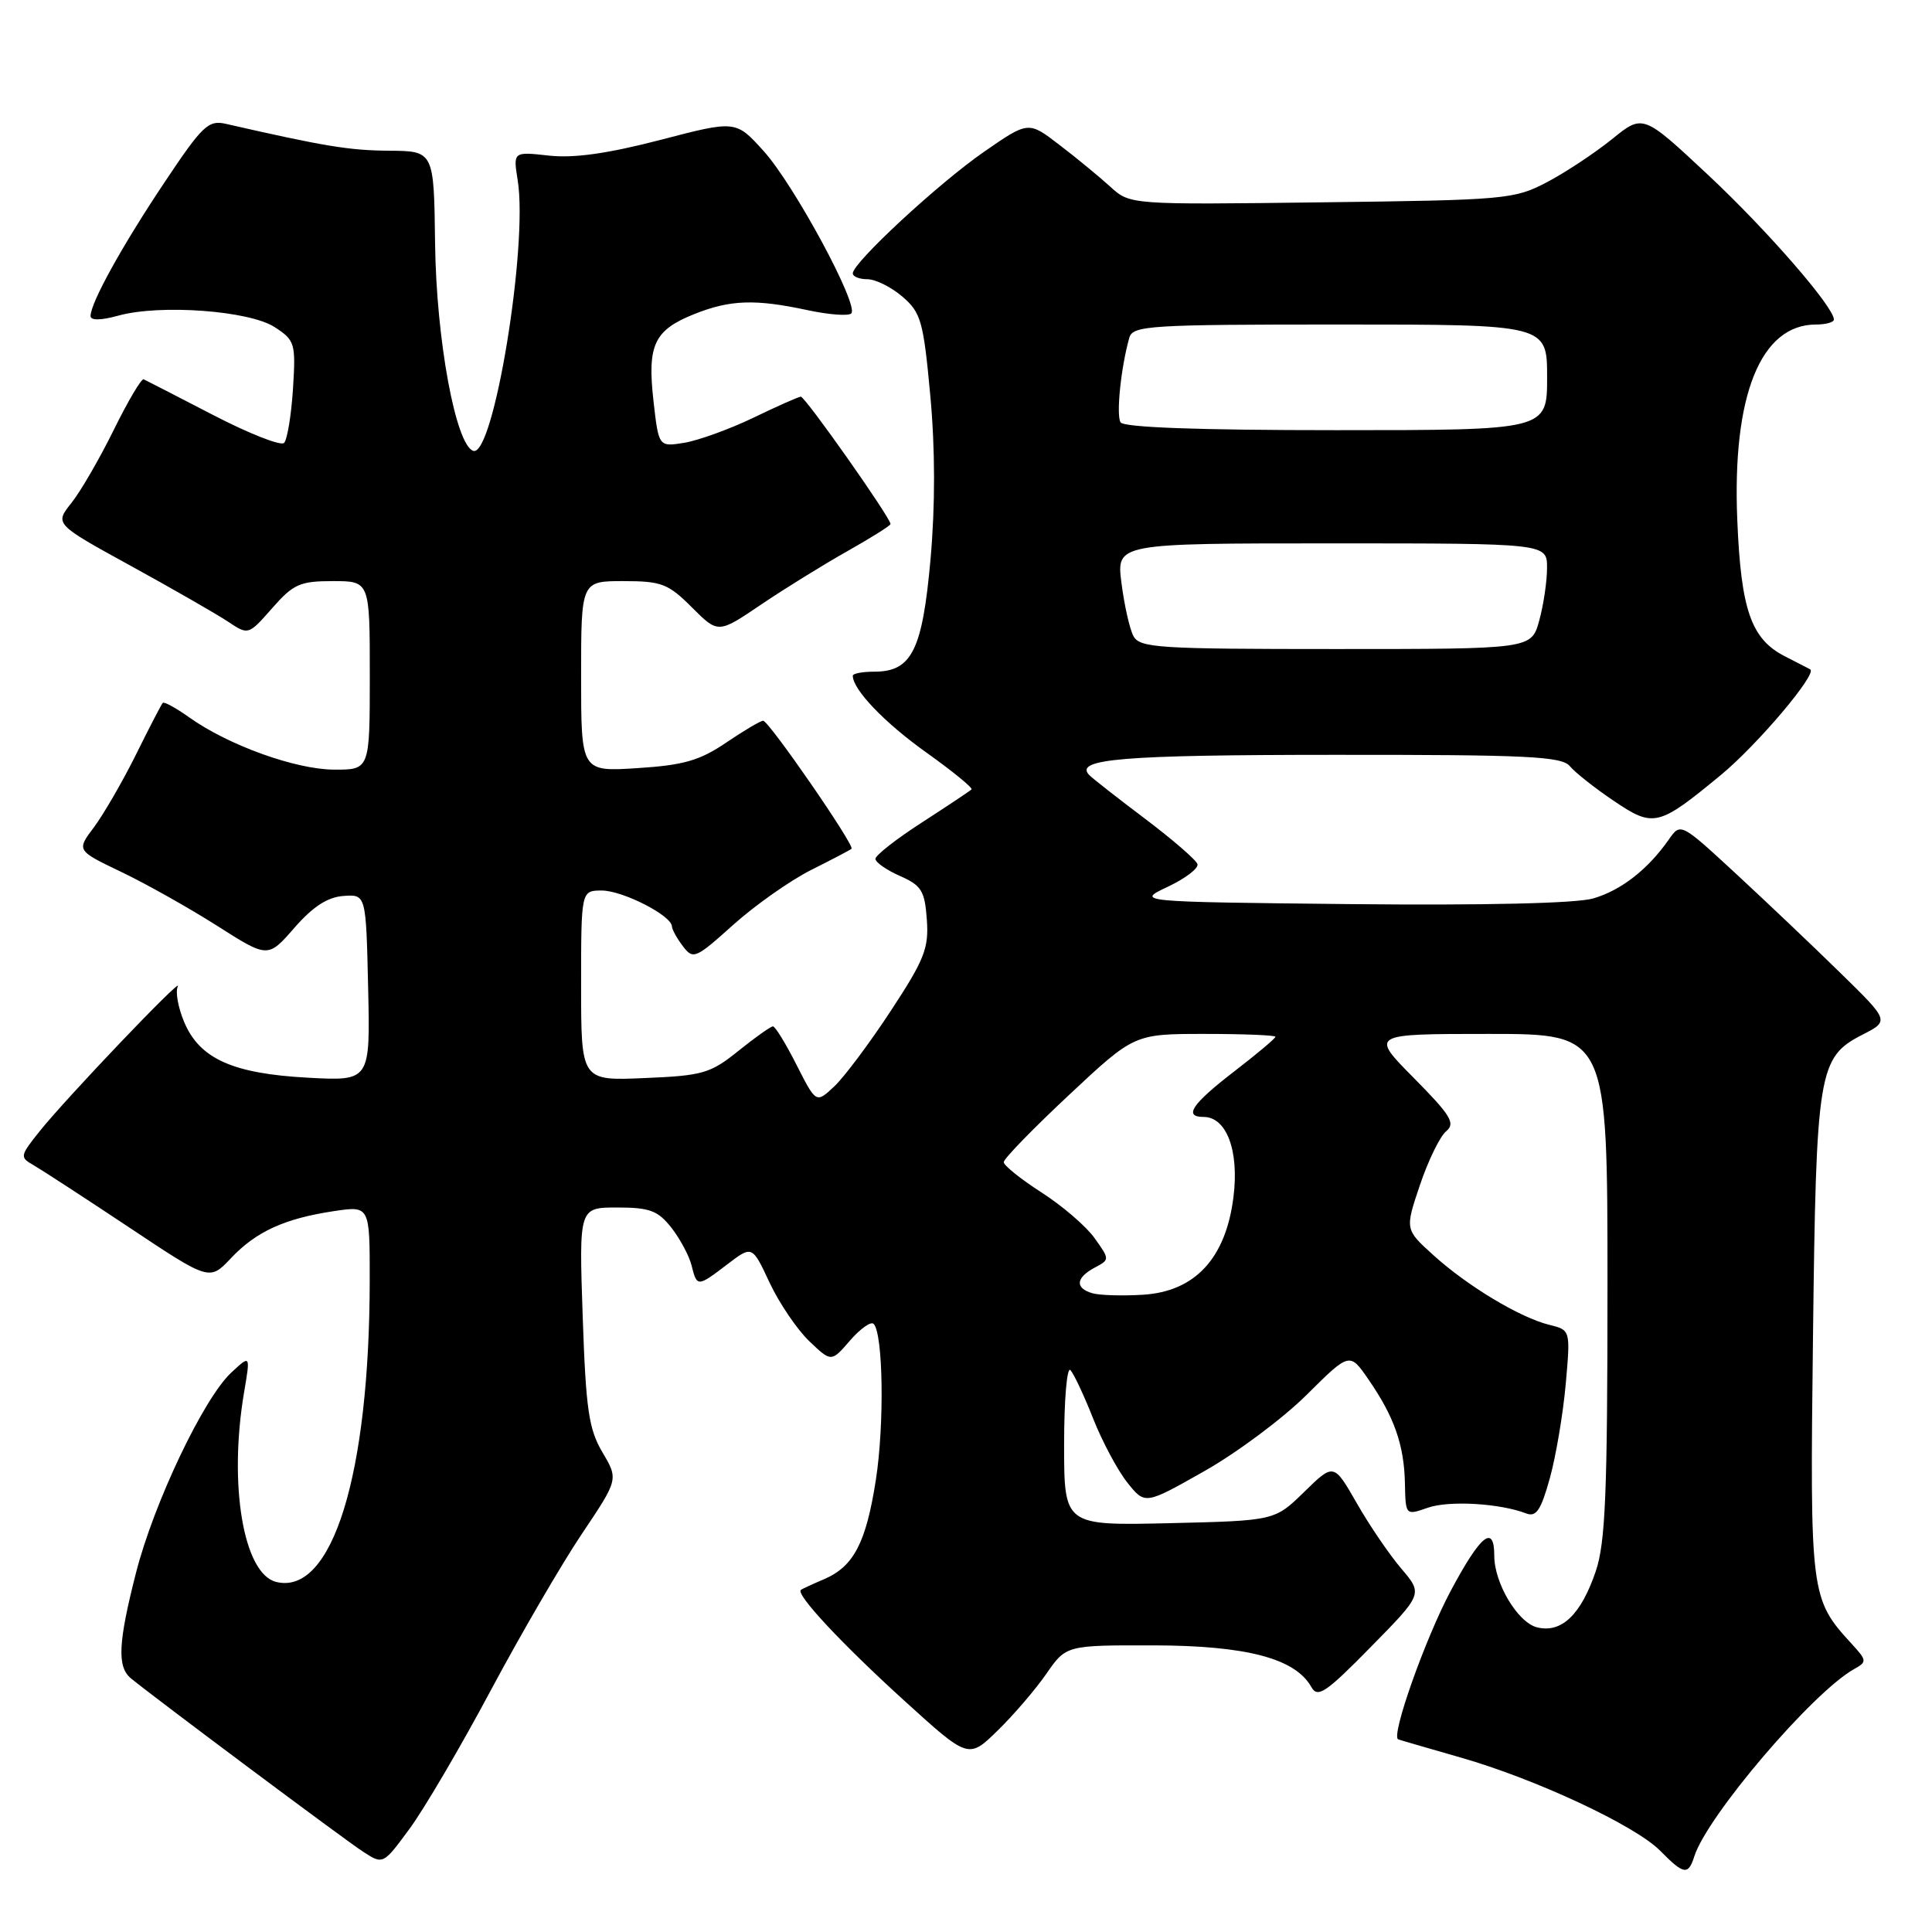 <?xml version="1.0" encoding="UTF-8" standalone="no"?>
<!DOCTYPE svg PUBLIC "-//W3C//DTD SVG 1.1//EN" "http://www.w3.org/Graphics/SVG/1.1/DTD/svg11.dtd" >
<svg xmlns="http://www.w3.org/2000/svg" xmlns:xlink="http://www.w3.org/1999/xlink" version="1.1" viewBox="0 0 256 256">
 <g >
 <path fill="currentColor"
d=" M 224.50 245.99 C 226.21 240.62 240.18 224.24 245.68 221.16 C 247.40 220.20 247.38 220.03 245.36 217.82 C 239.88 211.84 239.82 211.36 240.23 177.16 C 240.65 141.82 240.93 140.11 246.79 137.10 C 250.36 135.27 250.36 135.27 243.83 128.89 C 240.24 125.37 234.01 119.46 230.00 115.75 C 222.69 109.00 222.69 109.00 221.12 111.25 C 218.35 115.21 214.80 117.98 211.10 119.05 C 208.86 119.70 196.74 119.98 179.00 119.80 C 150.50 119.50 150.50 119.50 154.74 117.50 C 157.07 116.40 158.84 115.05 158.67 114.50 C 158.50 113.95 155.38 111.25 151.74 108.50 C 148.09 105.75 144.76 103.14 144.33 102.70 C 142.28 100.56 148.70 100.03 176.63 100.02 C 202.44 100.00 206.94 100.22 208.02 101.53 C 208.72 102.37 211.33 104.43 213.82 106.11 C 219.12 109.69 219.73 109.54 228.05 102.67 C 232.88 98.68 240.87 89.23 239.86 88.69 C 239.66 88.59 238.15 87.81 236.50 86.96 C 232.04 84.68 230.69 80.84 230.20 68.92 C 229.51 52.40 233.29 43.00 240.63 43.00 C 241.94 43.00 243.00 42.70 243.00 42.34 C 243.00 40.67 234.10 30.44 226.31 23.16 C 217.70 15.11 217.70 15.11 213.60 18.44 C 211.34 20.26 207.47 22.83 205.00 24.13 C 200.66 26.41 199.58 26.51 175.12 26.81 C 149.74 27.13 149.74 27.13 147.12 24.74 C 145.68 23.43 142.65 20.93 140.38 19.20 C 136.27 16.04 136.27 16.04 130.38 20.12 C 124.37 24.28 113.00 34.81 113.00 36.22 C 113.00 36.65 113.87 37.00 114.94 37.00 C 116.01 37.00 118.10 38.04 119.58 39.31 C 122.04 41.43 122.36 42.55 123.27 52.43 C 123.92 59.47 123.93 67.00 123.30 74.10 C 122.22 86.18 120.81 89.00 115.85 89.00 C 114.28 89.00 113.00 89.24 113.00 89.54 C 113.00 91.37 117.19 95.75 122.70 99.68 C 126.22 102.19 128.93 104.40 128.73 104.60 C 128.54 104.80 125.59 106.76 122.19 108.96 C 118.78 111.16 116.00 113.33 116.00 113.80 C 116.00 114.26 117.46 115.28 119.25 116.07 C 122.10 117.33 122.54 118.03 122.81 121.85 C 123.09 125.65 122.49 127.16 118.03 133.95 C 115.23 138.22 111.86 142.72 110.54 143.96 C 108.14 146.21 108.14 146.21 105.55 141.11 C 104.13 138.30 102.72 136.00 102.42 136.00 C 102.13 136.00 100.06 137.46 97.84 139.25 C 94.12 142.24 93.12 142.53 85.40 142.85 C 77.00 143.21 77.00 143.21 77.00 130.60 C 77.00 118.00 77.00 118.00 79.75 118.00 C 82.51 118.01 88.97 121.30 89.03 122.74 C 89.05 123.16 89.70 124.35 90.49 125.38 C 91.84 127.17 92.17 127.03 97.16 122.54 C 100.05 119.95 104.68 116.69 107.45 115.29 C 110.23 113.90 112.65 112.63 112.83 112.47 C 113.30 112.05 101.87 95.50 101.12 95.50 C 100.78 95.50 98.57 96.81 96.22 98.40 C 92.71 100.78 90.59 101.39 84.47 101.78 C 77.00 102.26 77.00 102.26 77.00 89.63 C 77.00 77.00 77.00 77.00 82.60 77.00 C 87.66 77.00 88.54 77.34 91.68 80.48 C 95.16 83.96 95.16 83.96 100.83 80.12 C 103.95 78.01 109.09 74.83 112.25 73.05 C 115.41 71.27 118.00 69.64 118.00 69.44 C 118.00 68.60 106.66 52.51 106.11 52.56 C 105.77 52.59 102.93 53.85 99.79 55.37 C 96.64 56.88 92.54 58.36 90.68 58.67 C 87.28 59.22 87.28 59.22 86.59 53.13 C 85.75 45.70 86.67 43.75 91.99 41.62 C 96.75 39.72 100.04 39.60 107.02 41.10 C 109.83 41.70 112.44 41.90 112.80 41.53 C 113.86 40.48 105.25 24.53 101.20 20.03 C 97.50 15.93 97.50 15.93 87.50 18.54 C 80.53 20.35 76.06 20.98 72.75 20.62 C 67.99 20.09 67.99 20.09 68.60 23.90 C 69.99 32.61 65.39 60.63 62.71 59.74 C 60.38 58.96 57.81 45.01 57.65 32.26 C 57.50 20.01 57.50 20.01 51.50 19.97 C 46.27 19.93 42.98 19.39 29.93 16.41 C 27.61 15.88 26.83 16.62 21.80 24.16 C 16.16 32.60 12.00 40.13 12.00 41.88 C 12.00 42.48 13.38 42.46 15.69 41.82 C 21.24 40.29 33.07 41.16 36.42 43.36 C 39.09 45.10 39.20 45.49 38.82 51.56 C 38.59 55.06 38.06 58.27 37.64 58.69 C 37.22 59.12 32.98 57.45 28.22 54.98 C 23.47 52.52 19.33 50.39 19.04 50.26 C 18.74 50.12 16.96 53.14 15.08 56.95 C 13.20 60.77 10.67 65.14 9.45 66.66 C 7.24 69.44 7.24 69.44 17.37 75.00 C 22.94 78.06 28.72 81.38 30.21 82.37 C 32.91 84.17 32.91 84.17 36.06 80.59 C 38.87 77.39 39.74 77.00 44.10 77.00 C 49.00 77.00 49.00 77.00 49.00 89.50 C 49.00 102.00 49.00 102.00 44.25 101.98 C 39.14 101.95 30.26 98.75 25.08 95.06 C 23.32 93.81 21.74 92.94 21.56 93.14 C 21.38 93.34 19.78 96.42 18.01 100.00 C 16.23 103.58 13.73 107.89 12.46 109.60 C 10.13 112.69 10.13 112.69 16.06 115.53 C 19.32 117.09 25.03 120.30 28.75 122.66 C 35.50 126.96 35.50 126.96 39.00 122.95 C 41.45 120.14 43.40 118.87 45.50 118.72 C 48.50 118.50 48.50 118.50 48.78 130.88 C 49.06 143.25 49.06 143.25 40.78 142.80 C 30.80 142.26 26.43 140.28 24.39 135.39 C 23.59 133.48 23.22 131.37 23.56 130.71 C 24.38 129.13 8.77 145.49 5.25 149.90 C 2.63 153.18 2.60 153.34 4.46 154.40 C 5.51 155.01 11.19 158.70 17.07 162.61 C 27.76 169.73 27.76 169.73 30.60 166.72 C 33.94 163.18 37.72 161.46 44.25 160.48 C 49.00 159.77 49.00 159.77 48.99 169.64 C 48.97 195.46 44.00 211.47 36.58 209.61 C 32.26 208.52 30.27 196.77 32.34 184.50 C 33.19 179.50 33.19 179.50 30.63 181.89 C 26.97 185.31 20.38 199.16 18.02 208.41 C 15.65 217.68 15.50 220.87 17.35 222.39 C 20.60 225.06 45.75 243.84 48.14 245.38 C 50.77 247.08 50.77 247.08 54.29 242.29 C 56.23 239.65 61.06 231.42 65.02 224.00 C 68.99 216.57 74.42 207.24 77.09 203.26 C 81.95 196.02 81.95 196.02 79.82 192.43 C 78.01 189.35 77.63 186.76 77.21 174.42 C 76.72 160.00 76.72 160.00 81.79 160.00 C 86.08 160.00 87.17 160.41 88.95 162.66 C 90.10 164.13 91.31 166.38 91.63 167.66 C 92.36 170.56 92.40 170.56 96.40 167.51 C 99.67 165.02 99.67 165.02 101.98 169.97 C 103.26 172.69 105.62 176.17 107.23 177.71 C 110.15 180.50 110.15 180.50 112.63 177.63 C 113.99 176.06 115.40 175.06 115.76 175.42 C 117.02 176.69 117.20 188.72 116.06 196.07 C 114.76 204.42 113.13 207.56 109.20 209.25 C 107.71 209.88 106.33 210.52 106.13 210.66 C 105.35 211.19 111.48 217.76 119.76 225.29 C 128.33 233.08 128.33 233.08 132.18 229.32 C 134.30 227.26 137.21 223.86 138.65 221.78 C 141.27 218.00 141.27 218.00 152.89 218.02 C 165.17 218.05 171.64 219.75 173.76 223.54 C 174.60 225.03 175.67 224.31 181.63 218.24 C 188.54 211.21 188.54 211.21 185.68 207.85 C 184.11 206.01 181.45 202.11 179.78 199.18 C 176.73 193.86 176.73 193.86 172.82 197.68 C 168.91 201.50 168.91 201.50 154.95 201.83 C 141.00 202.15 141.00 202.15 141.00 191.38 C 141.00 185.44 141.38 181.03 141.84 181.55 C 142.31 182.07 143.67 184.98 144.86 188.00 C 146.06 191.03 148.09 194.83 149.38 196.45 C 151.72 199.39 151.72 199.39 159.57 194.94 C 163.89 192.50 169.99 187.95 173.13 184.83 C 178.84 179.16 178.84 179.16 181.36 182.83 C 184.76 187.76 186.06 191.50 186.16 196.57 C 186.25 200.81 186.25 200.81 189.20 199.78 C 192.02 198.80 198.72 199.19 202.24 200.54 C 203.56 201.05 204.19 200.10 205.37 195.84 C 206.18 192.90 207.12 187.29 207.47 183.37 C 208.10 176.24 208.10 176.24 205.30 175.55 C 201.42 174.60 194.48 170.43 189.96 166.34 C 186.16 162.91 186.16 162.91 188.15 157.02 C 189.24 153.78 190.81 150.57 191.62 149.90 C 192.89 148.85 192.26 147.81 187.33 142.83 C 181.56 137.00 181.56 137.00 197.28 137.00 C 213.00 137.00 213.00 137.00 213.00 170.32 C 213.00 197.88 212.73 204.43 211.44 208.22 C 209.48 213.98 206.89 216.44 203.66 215.63 C 201.11 214.99 198.00 209.78 198.00 206.16 C 198.00 201.90 196.20 203.35 192.21 210.83 C 188.84 217.16 184.29 230.00 185.26 230.47 C 185.39 230.53 189.10 231.61 193.50 232.87 C 203.46 235.71 216.69 241.89 220.00 245.25 C 223.11 248.41 223.70 248.51 224.50 245.99 Z  M 144.75 171.36 C 142.42 170.69 142.54 169.32 145.03 167.98 C 147.06 166.90 147.06 166.90 145.04 164.06 C 143.93 162.50 140.77 159.78 138.01 158.01 C 135.26 156.24 133.00 154.43 133.00 153.99 C 133.00 153.54 136.89 149.54 141.65 145.09 C 150.29 137.00 150.29 137.00 159.65 137.00 C 164.79 137.00 169.00 137.17 169.00 137.38 C 169.00 137.59 166.53 139.67 163.50 142.00 C 157.93 146.29 156.79 148.00 159.48 148.00 C 162.53 148.00 164.21 152.49 163.44 158.61 C 162.43 166.73 158.35 171.14 151.44 171.56 C 148.72 171.73 145.71 171.64 144.75 171.36 Z  M 150.17 84.25 C 149.67 83.29 148.97 80.14 148.60 77.25 C 147.93 72.00 147.93 72.00 176.47 72.00 C 205.00 72.00 205.00 72.00 204.99 75.25 C 204.99 77.04 204.52 80.19 203.95 82.25 C 202.91 86.00 202.91 86.00 176.99 86.00 C 153.31 86.00 150.99 85.85 150.17 84.25 Z  M 148.48 55.96 C 147.88 54.99 148.53 48.67 149.64 44.75 C 150.10 43.14 152.30 43.00 177.57 43.00 C 205.00 43.00 205.00 43.00 205.00 50.00 C 205.00 57.00 205.00 57.00 177.06 57.00 C 158.85 57.00 148.89 56.64 148.48 55.96 Z "/>
</g>
</svg>